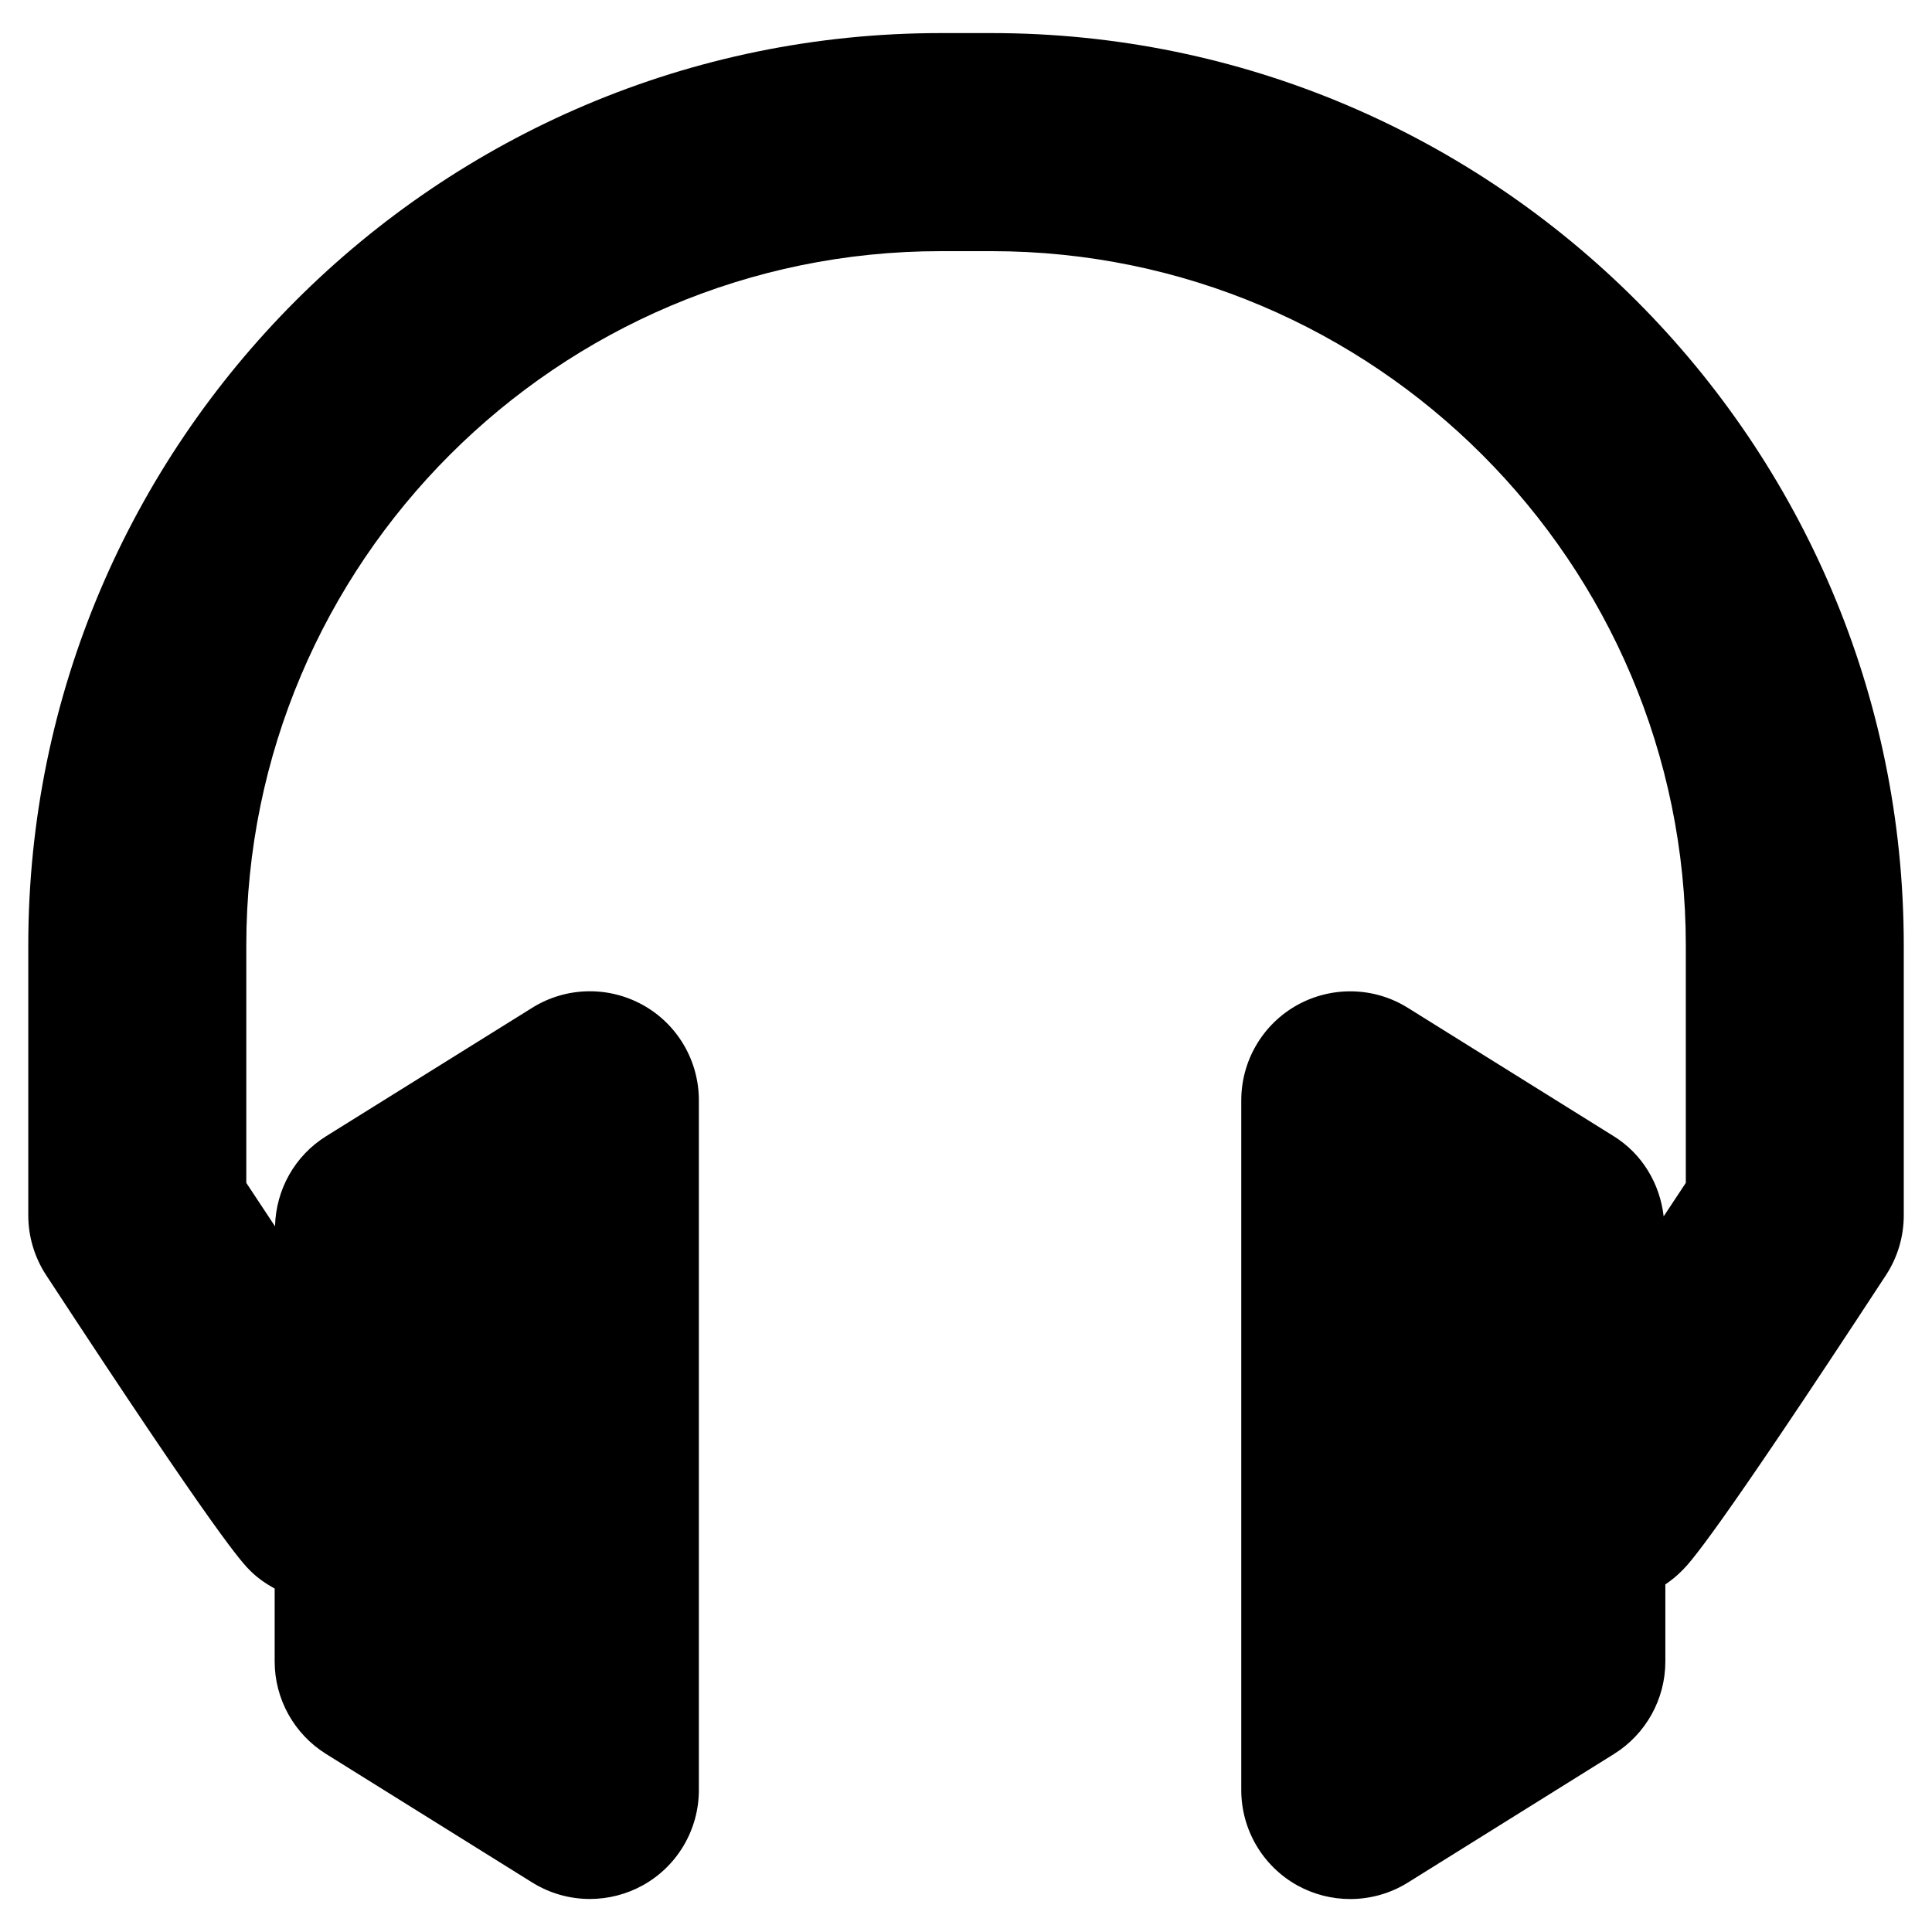 <?xml version="1.0" encoding="UTF-8" standalone="no"?>
<!-- Created with Inkscape (http://www.inkscape.org/) -->

<svg
   xmlns:dc="http://purl.org/dc/elements/1.1/"
   xmlns:cc="http://creativecommons.org/ns#"
   xmlns:rdf="http://www.w3.org/1999/02/22-rdf-syntax-ns#"
   xmlns:svg="http://www.w3.org/2000/svg"
   xmlns="http://www.w3.org/2000/svg"
   version="1.1"
   width="40"
   height="40"
   id="svg2"
   xml:space="preserve"><defs
     id="defs6"><clipPath
       id="clipPath16"><path
         d="M 0,55 55,55 55,0 0,0 0,55 z"
         id="path18" /></clipPath></defs><g
     transform="matrix(1.25,0,0,-1.25,-6.937,46.26)"
     id="g10"><g
       id="g12"><g
         clip-path="url(#clipPath16)"
         id="g14"><g
           transform="translate(28.098,48.681)"
           id="g20"><path
             d="m -6.125,-12.221 -0.843,0 c -8.333,0 -15.112,-6.778 -15.112,-15.111 l 0,-4.471 c 0,-0.351 0.103,-0.695 0.295,-0.989 2.871,-4.386 3.255,-4.772 3.381,-4.897 0.122,-0.122 0.261,-0.216 0.405,-0.296 l 0,-1.207 c 0,-0.623 0.322,-1.202 0.851,-1.532 l 3.415,-2.129 c 0.292,-0.182 0.623,-0.273 0.955,-0.273 0.301,0 0.604,0.076 0.876,0.226 0.574,0.318 0.929,0.923 0.929,1.579 l 0,11.424 c 0,0.656 -0.355,1.261 -0.929,1.579 -0.573,0.317 -1.274,0.301 -1.831,-0.047 l -3.415,-2.128 c -0.517,-0.322 -0.831,-0.884 -0.845,-1.492 -0.159,0.241 -0.318,0.481 -0.476,0.72 l 0,3.932 c 0,6.341 5.159,11.5 11.501,11.5 l 0.843,0 c 6.34,0 11.499,-5.159 11.499,-11.5 l 0,-3.932 c -0.121,-0.184 -0.244,-0.37 -0.367,-0.555 -0.062,0.541 -0.355,1.034 -0.824,1.326 l -3.413,2.128 c -0.556,0.348 -1.257,0.364 -1.831,0.047 -0.573,-0.318 -0.928,-0.923 -0.928,-1.579 l 0,-11.424 c 0,-0.656 0.355,-1.26 0.928,-1.579 0.273,-0.151 0.575,-0.226 0.877,-0.226 0.331,0 0.663,0.091 0.955,0.273 l 3.413,2.129 c 0.529,0.33 0.851,0.909 0.851,1.532 l 0,1.277 c 0.098,0.066 0.191,0.142 0.277,0.229 0.126,0.126 0.508,0.51 3.378,4.895 0.192,0.294 0.294,0.638 0.294,0.989 l 0,4.471 c 0,8.332 -6.778,15.111 -15.109,15.111"
             id="path22"
             style="fill:#000000;fill-opacity:1;fill-rule:nonzero;stroke:none" /></g></g></g></g></svg>